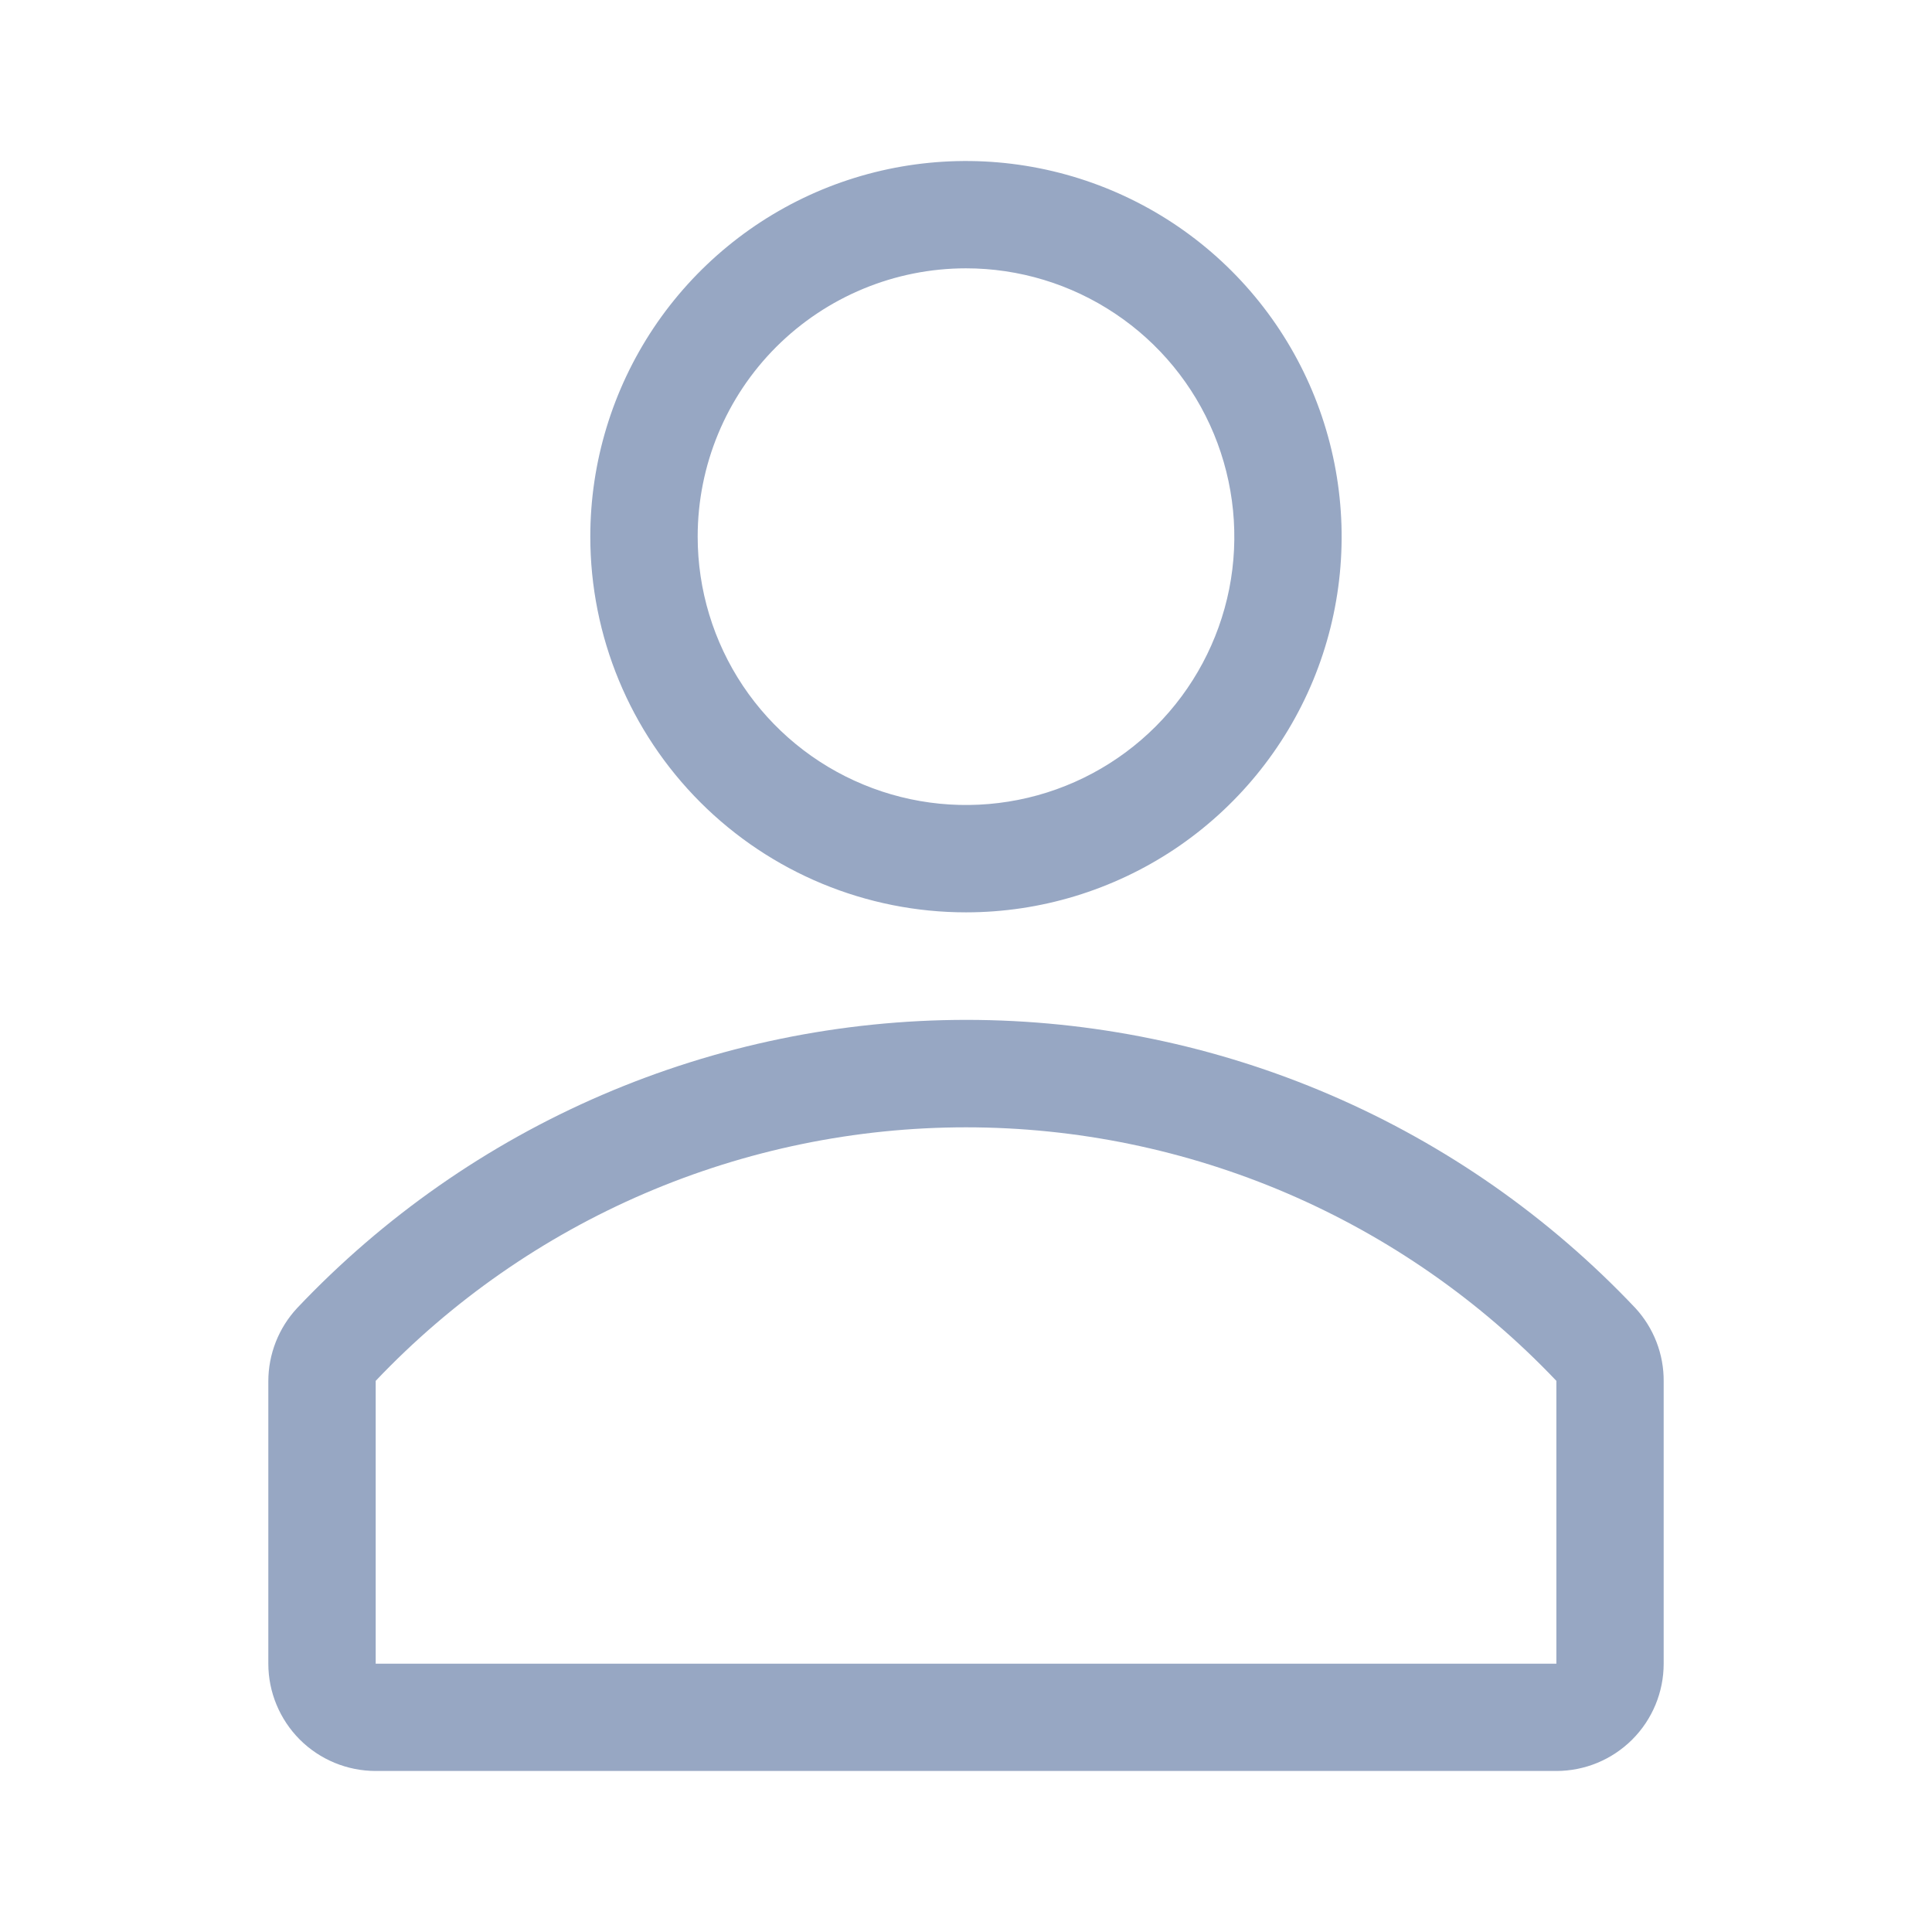 <svg width="26" height="26" viewBox="0 0 26 26" fill="none" xmlns="http://www.w3.org/2000/svg">
<path d="M13 12.278C14 12.278 14.977 11.981 15.809 11.426C16.64 10.87 17.288 10.081 17.671 9.157C18.053 8.233 18.153 7.217 17.958 6.236C17.763 5.255 17.282 4.354 16.575 3.647C15.868 2.94 14.967 2.459 13.986 2.264C13.005 2.069 11.989 2.169 11.065 2.551C10.141 2.934 9.352 3.582 8.796 4.413C8.241 5.245 7.944 6.222 7.944 7.222C7.944 8.563 8.477 9.849 9.425 10.797C10.373 11.745 11.659 12.278 13 12.278ZM13 3.611C13.714 3.611 14.412 3.823 15.006 4.22C15.6 4.616 16.063 5.18 16.336 5.84C16.609 6.5 16.681 7.226 16.542 7.927C16.402 8.627 16.058 9.271 15.553 9.776C15.048 10.281 14.405 10.625 13.704 10.764C13.004 10.903 12.278 10.832 11.618 10.558C10.958 10.285 10.394 9.822 9.997 9.228C9.601 8.635 9.389 7.936 9.389 7.222C9.389 6.264 9.769 5.346 10.446 4.669C11.124 3.992 12.042 3.611 13 3.611Z" fill="#97A7C3"/>
<path d="M22.006 17.601C20.848 16.377 19.452 15.401 17.904 14.735C16.357 14.069 14.689 13.725 13.004 13.725C11.319 13.725 9.651 14.069 8.103 14.735C6.555 15.401 5.16 16.377 4.001 17.601C3.75 17.869 3.611 18.223 3.611 18.59V22.389C3.611 22.772 3.764 23.139 4.034 23.41C4.305 23.681 4.673 23.833 5.056 23.833H20.945C21.328 23.833 21.695 23.681 21.966 23.41C22.237 23.139 22.389 22.772 22.389 22.389V18.59C22.392 18.224 22.255 17.87 22.006 17.601ZM20.945 22.389H5.056V18.583C6.079 17.505 7.311 16.647 8.677 16.06C10.043 15.474 11.514 15.171 13 15.171C14.487 15.171 15.957 15.474 17.323 16.06C18.689 16.647 19.921 17.505 20.945 18.583V22.389Z" fill="#97A7C3"/>
</svg>
